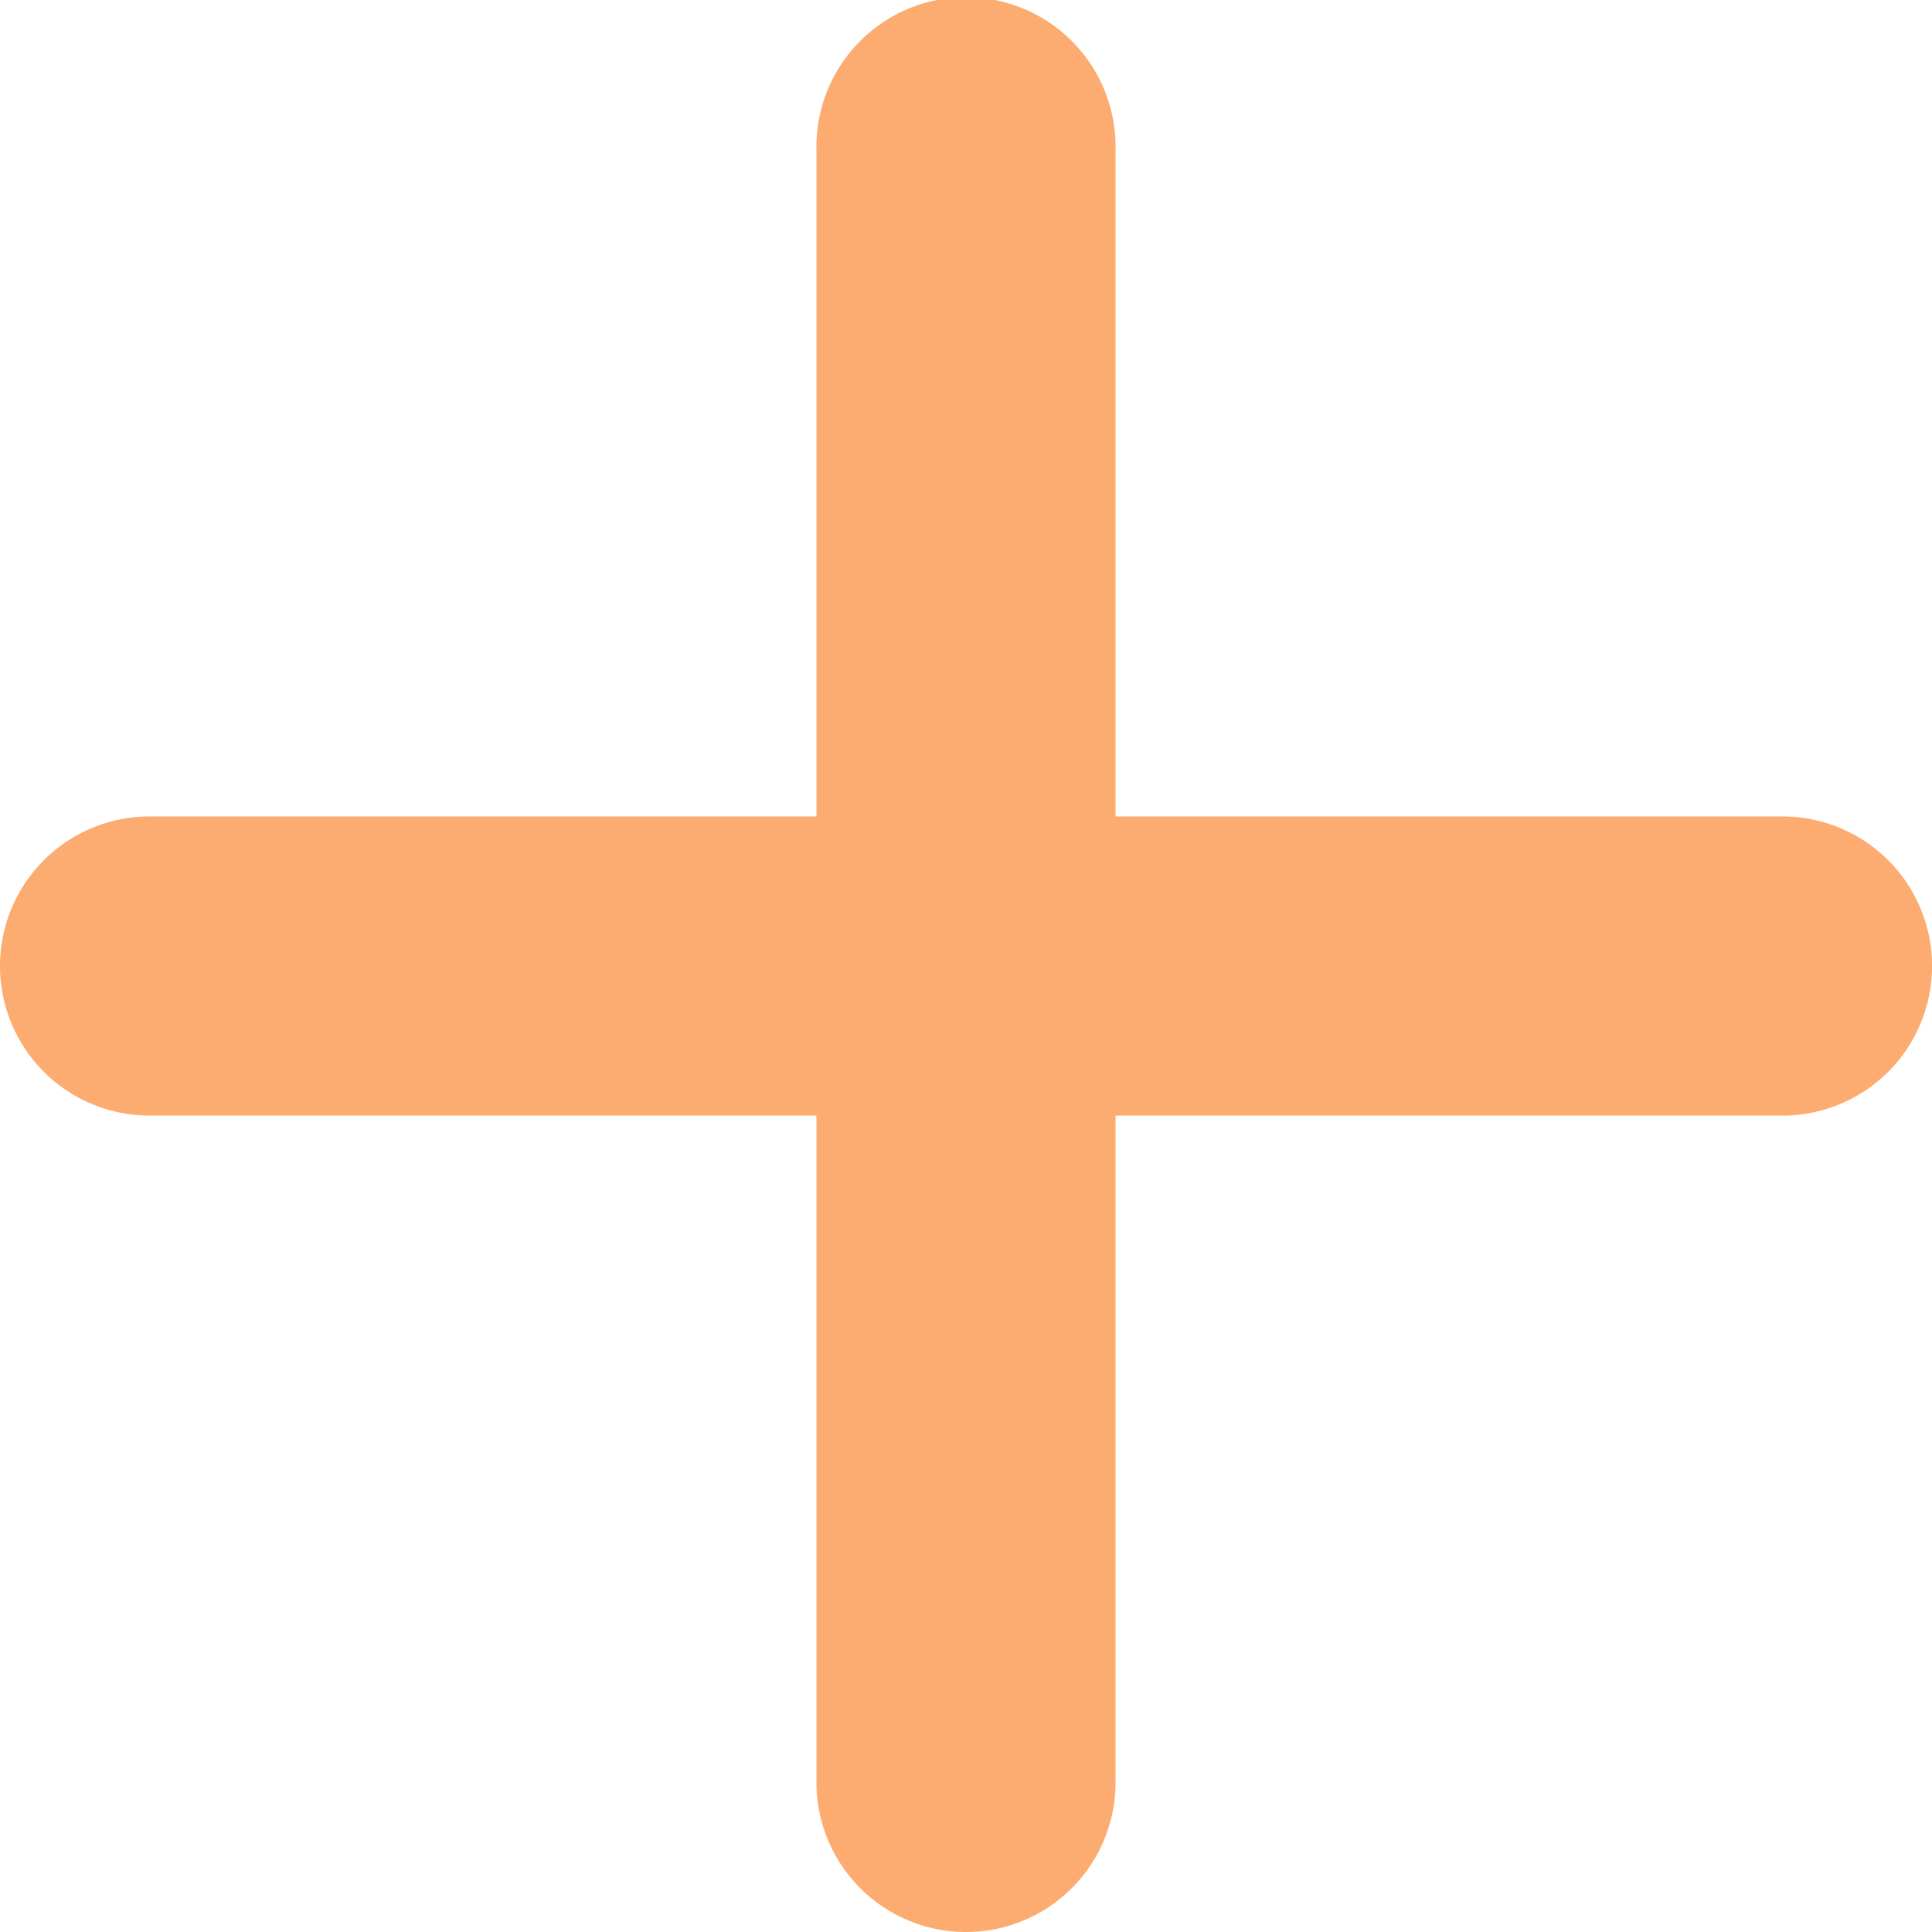 <svg xmlns="http://www.w3.org/2000/svg" viewBox="0 0 362.57 362.57"><defs><style>.cls-1{opacity:0.7;}.cls-2{fill:#fb8933;}</style></defs><title>Asset 1</title><g id="Layer_2" data-name="Layer 2"><g id="Layer_1-2" data-name="Layer 1"><g class="cls-1"><path class="cls-2" d="M181.29,362.57a28.07,28.07,0,0,1-28.07-28.06V28.07a28.07,28.07,0,1,1,56.13,0V334.51A28.06,28.06,0,0,1,181.29,362.57Z"/><path class="cls-2" d="M334.51,209.36H28.07a28.07,28.07,0,0,1,0-56.14H334.51a28.07,28.07,0,0,1,0,56.14Z"/></g></g></g></svg>